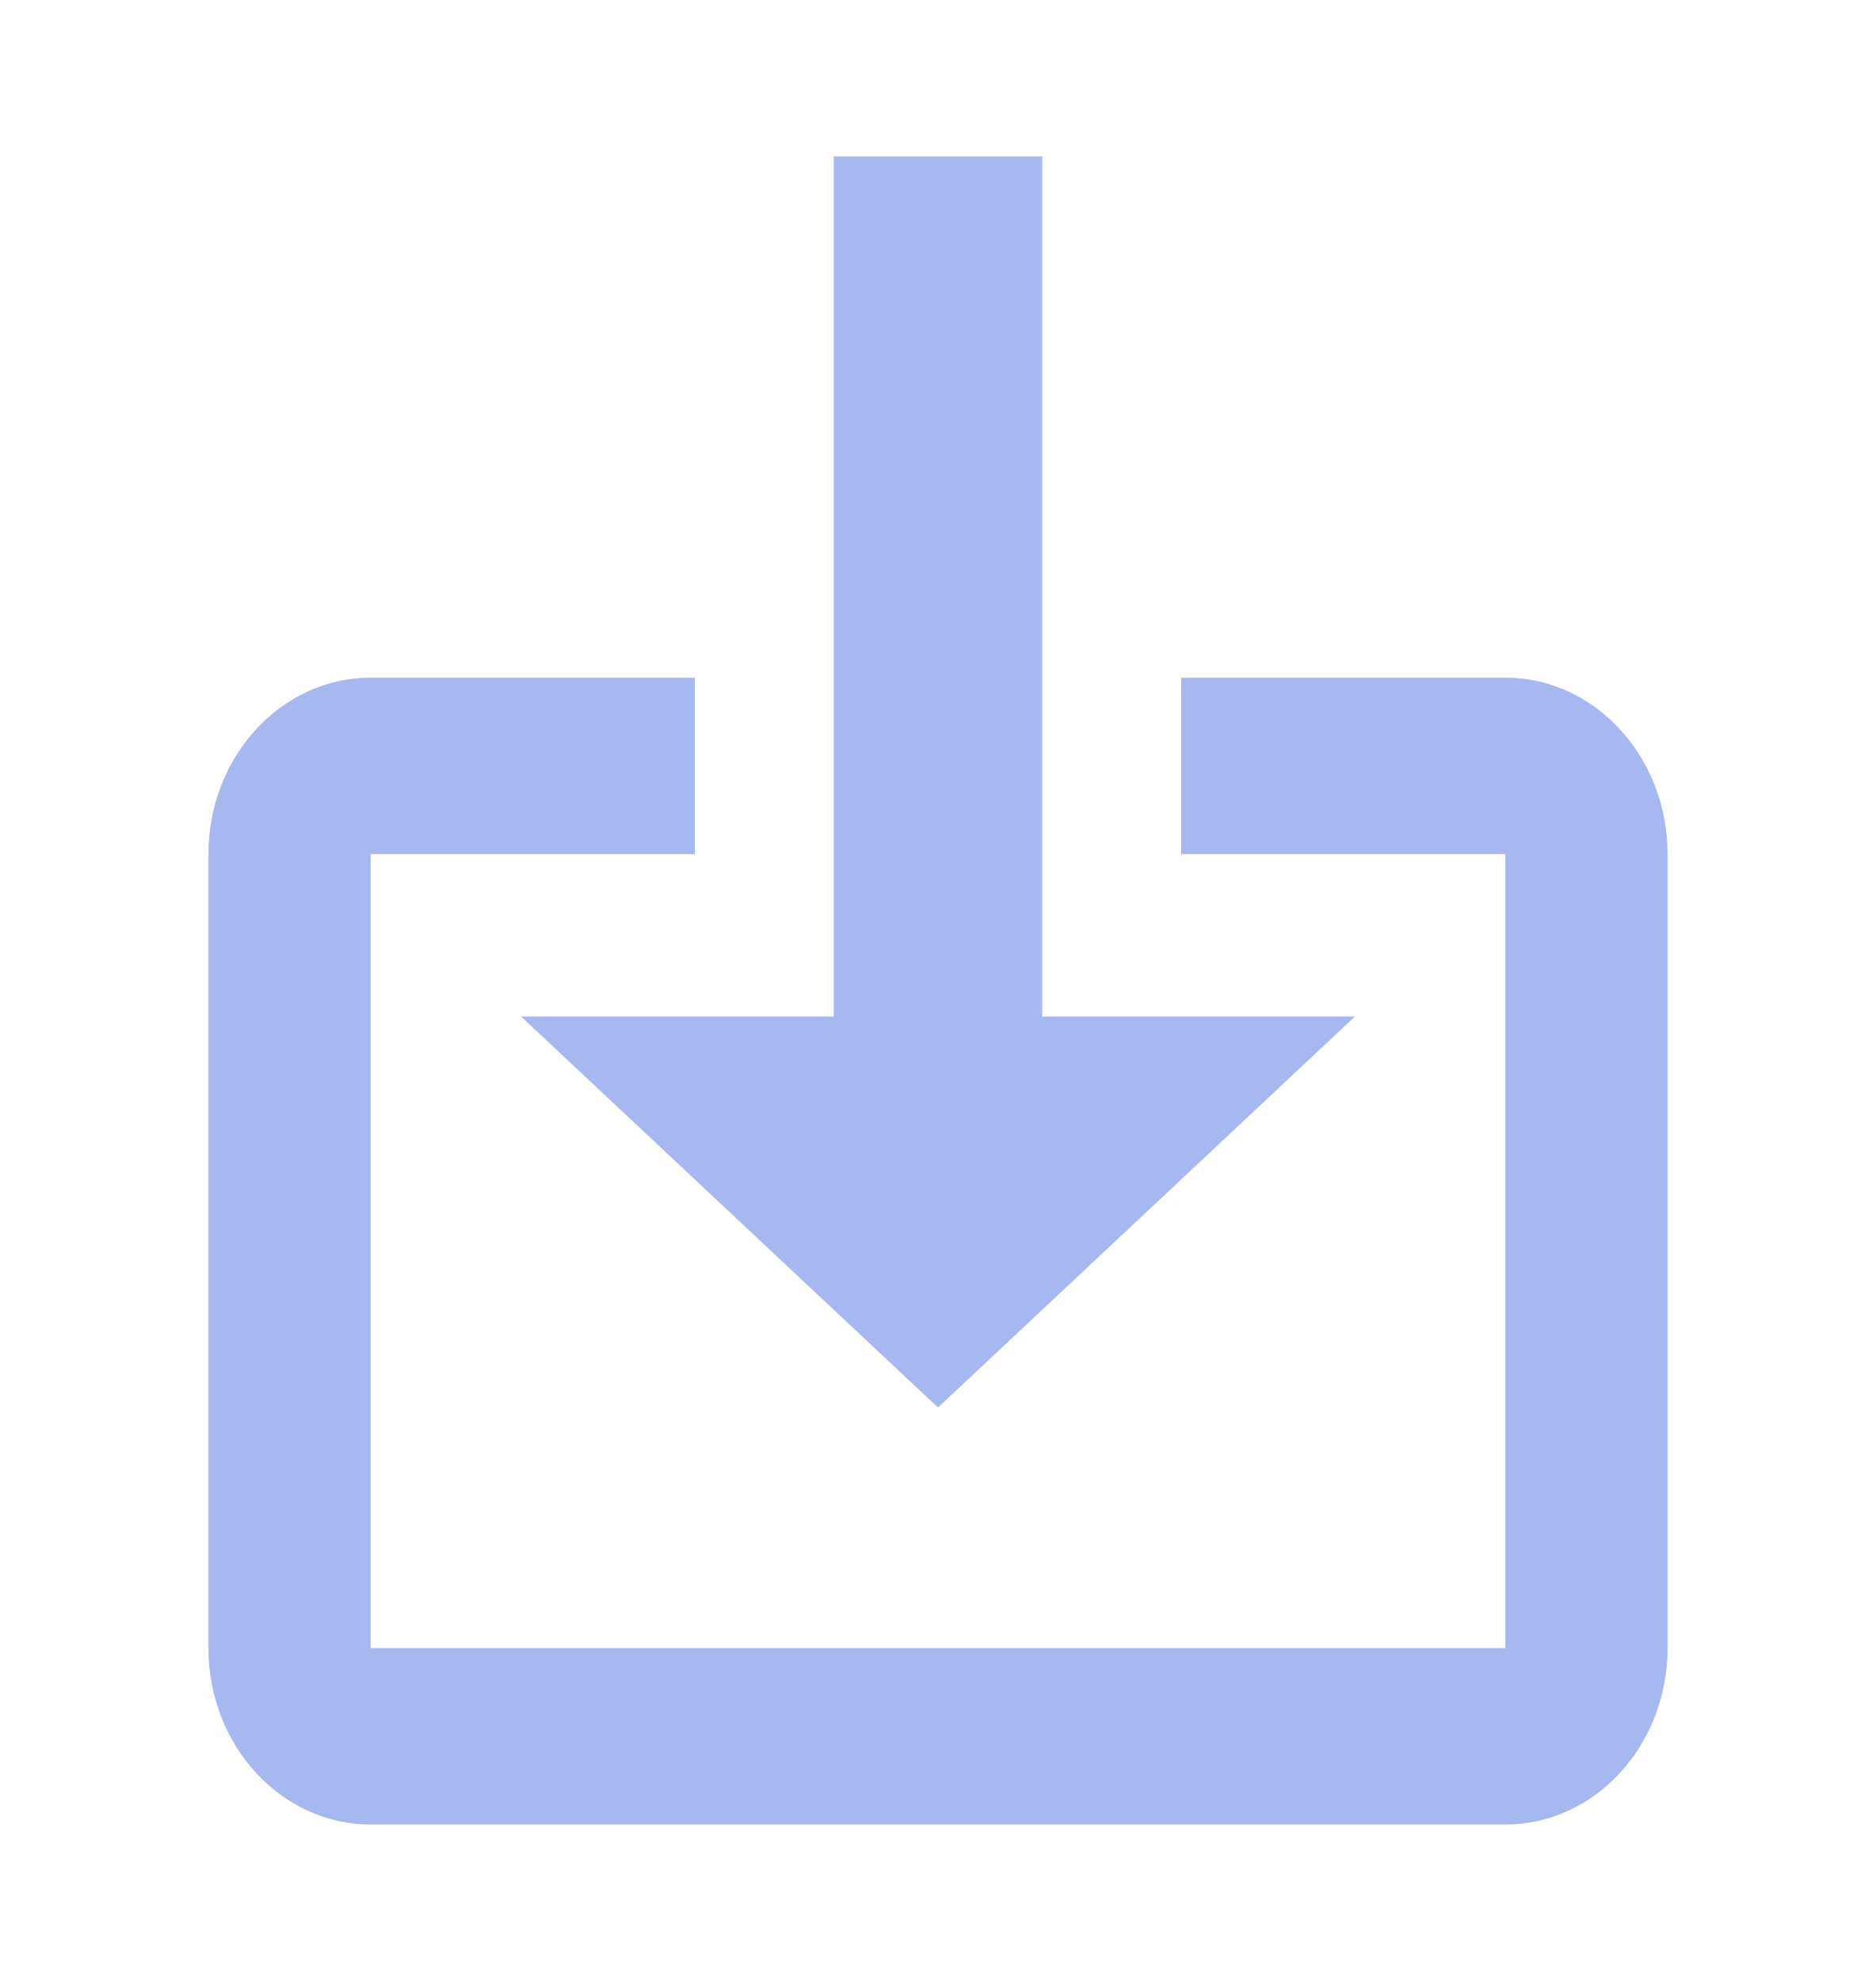 <svg width="18" height="19" viewBox="0 0 18 19" fill="none" xmlns="http://www.w3.org/2000/svg">
<g opacity="0.4">
<path d="M9 13.5L13 9.75H10V1.5H8V9.75H5L9 13.5Z" fill="#1D4ED8"/>
<path d="M14.444 6.5H11.333V8.192H14.444V15.808H3.556V8.192H6.667V6.5H3.556C2.698 6.5 2 7.259 2 8.192V15.808C2 16.741 2.698 17.5 3.556 17.5H14.444C15.302 17.5 16 16.741 16 15.808V8.192C16 7.259 15.302 6.5 14.444 6.5Z" fill="#1D4ED8"/>
</g>
</svg>
